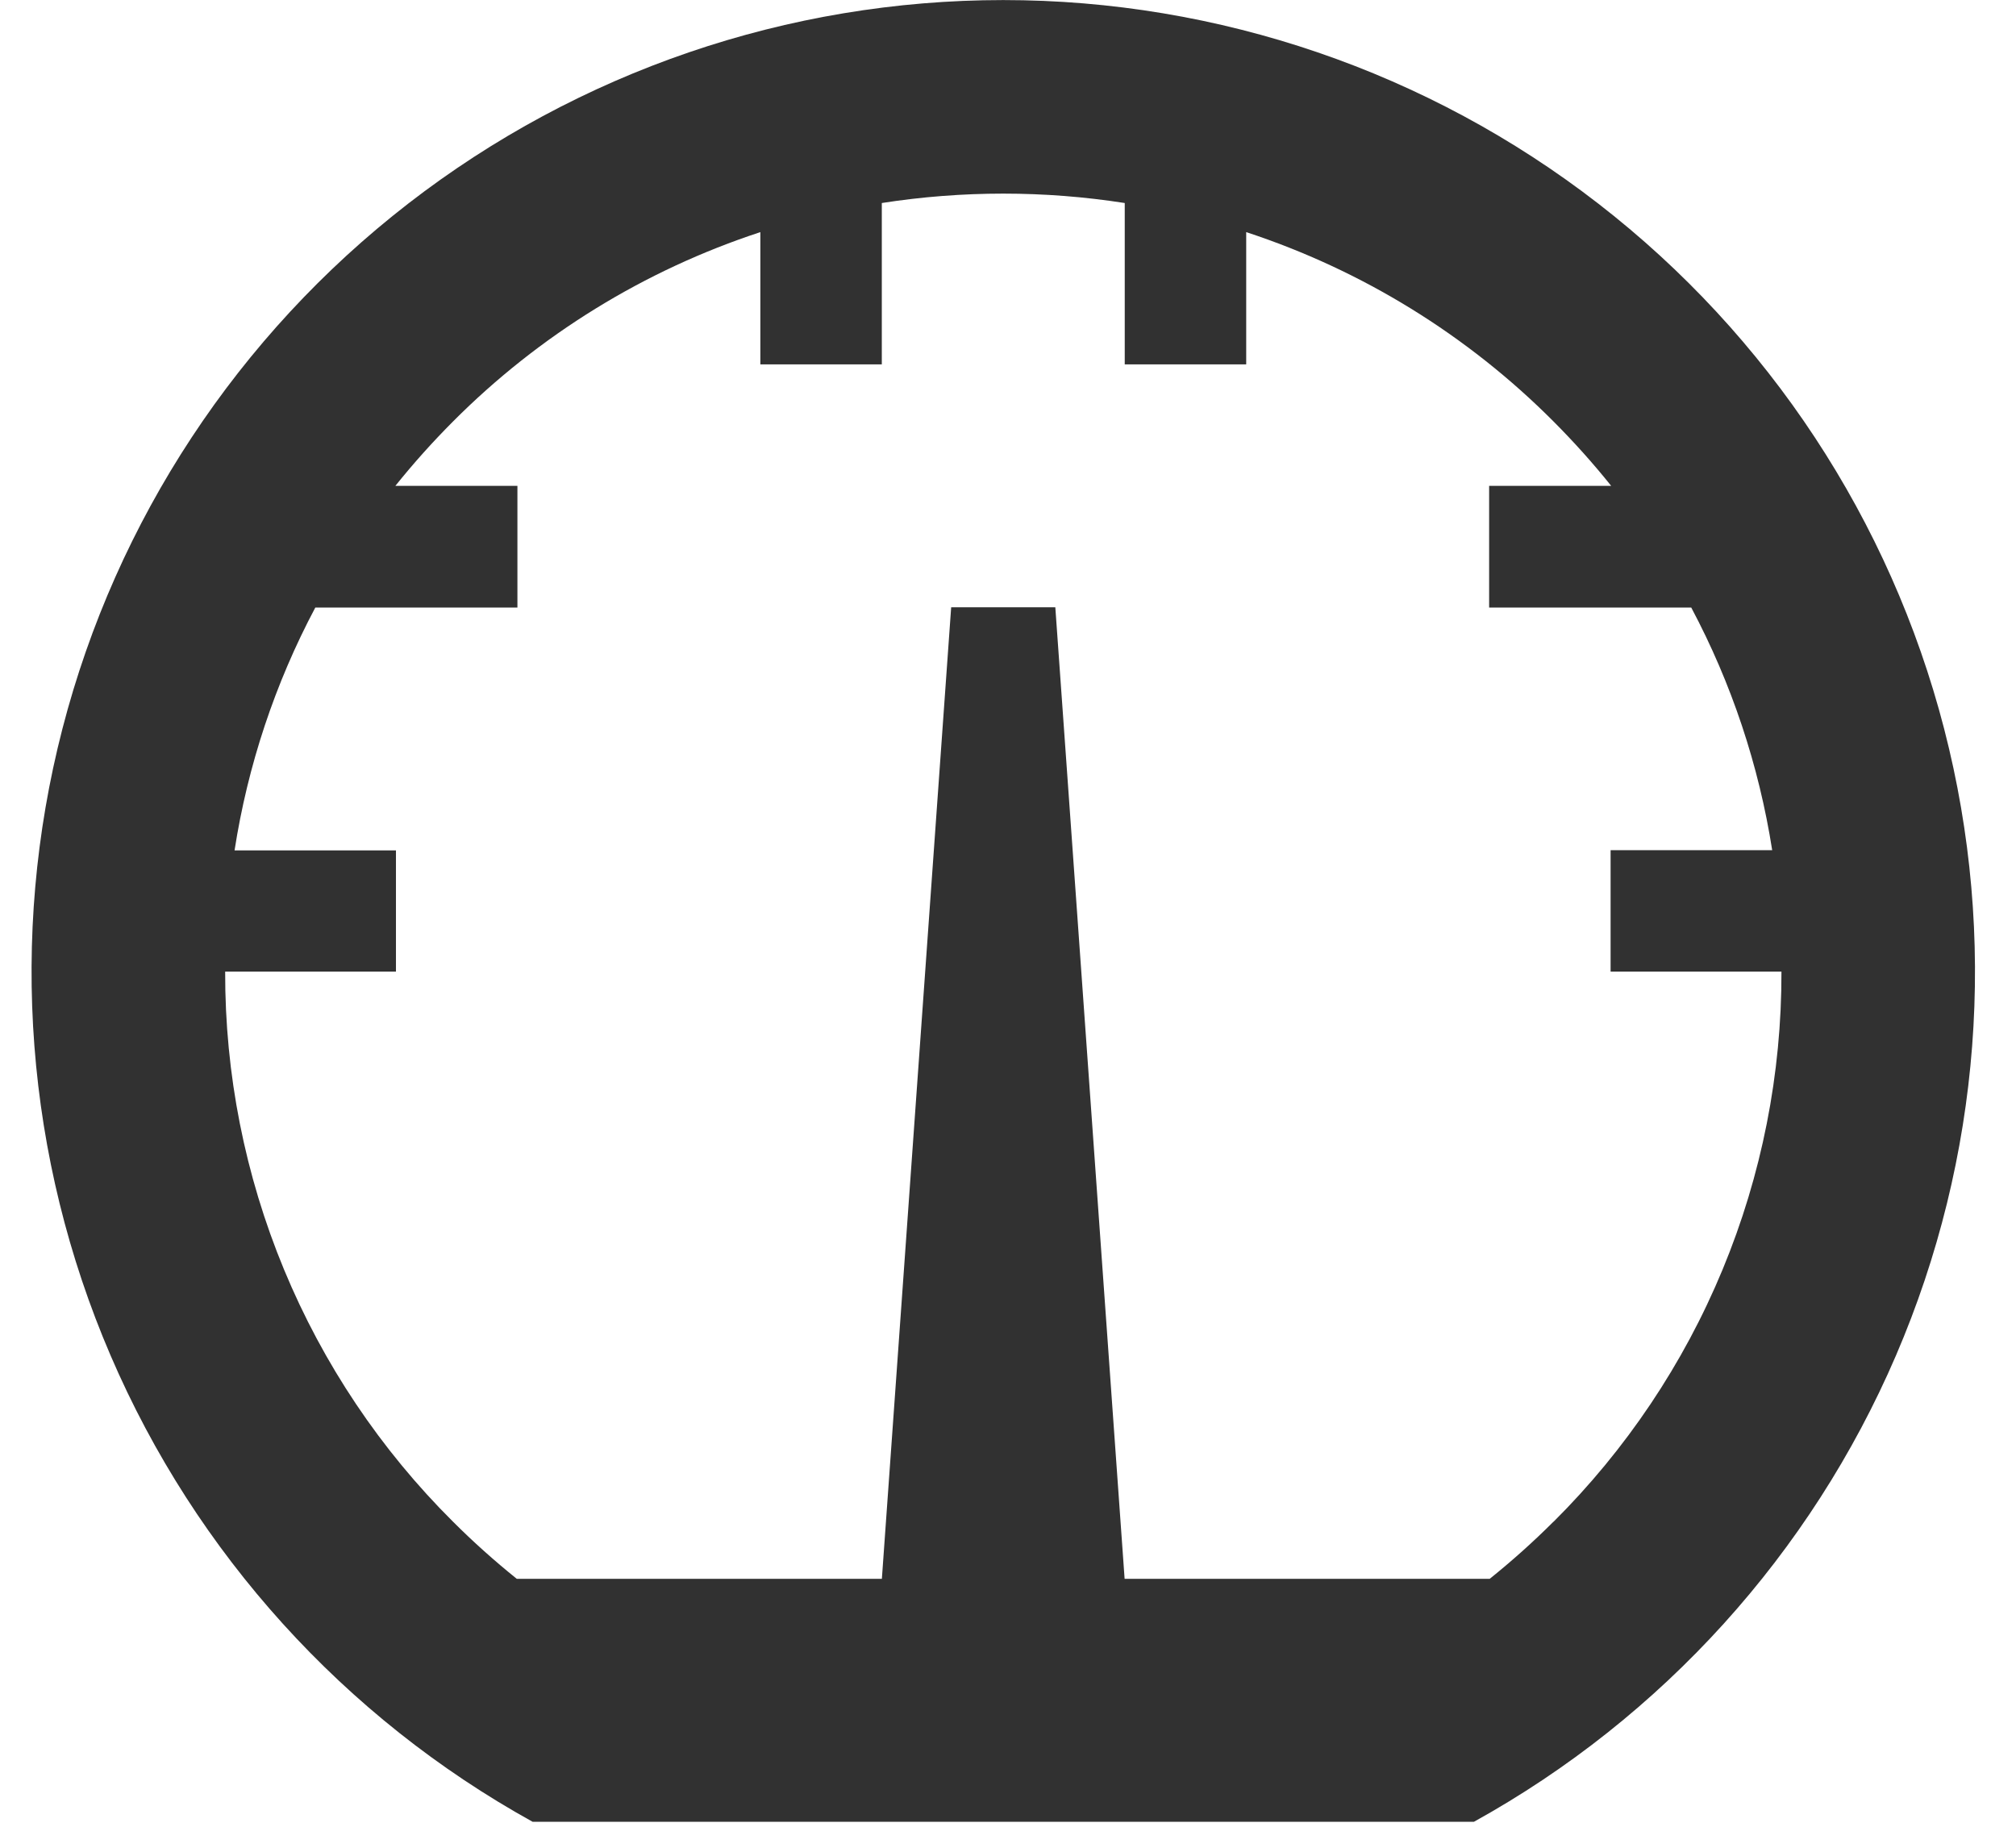 <svg width="32" height="29" viewBox="0 0 32 29" fill="none" xmlns="http://www.w3.org/2000/svg">
<path d="M15.925 0.001C19.344 0.001 22.666 1.138 25.369 3.232C28.073 5.326 30.003 8.258 30.859 11.569C31.714 14.879 31.445 18.38 30.094 21.521C28.743 24.662 26.387 27.266 23.396 28.922H8.454C5.463 27.266 3.107 24.662 1.756 21.521C0.405 18.38 0.136 14.879 0.991 11.569C1.846 8.258 3.777 5.326 6.48 3.232C9.184 1.138 12.506 0.001 15.925 0.001V0.001ZM24.659 24.159C25.809 23.015 26.722 21.654 27.343 20.154C27.964 18.655 28.281 17.048 28.277 15.425H25.565V13.497H28.13C27.919 12.15 27.485 10.848 26.845 9.645H23.637V7.713H25.574C25.288 7.356 24.982 7.015 24.659 6.691C23.292 5.319 21.621 4.289 19.781 3.685V5.785H17.853V3.223C16.575 3.024 15.275 3.024 13.997 3.223V5.785H12.069V3.685C10.229 4.289 8.558 5.319 7.191 6.691C6.868 7.015 6.562 7.356 6.276 7.713H8.213V9.645H5.005C4.365 10.85 3.932 12.153 3.723 13.501H6.285V15.425H3.574C3.57 17.048 3.887 18.655 4.508 20.154C5.129 21.654 6.041 23.015 7.192 24.159C7.512 24.479 7.85 24.781 8.203 25.065H13.998L15.098 9.641H16.751L17.851 25.065H23.646C23.999 24.781 24.337 24.479 24.657 24.159H24.659Z" fill="#313131"/>
</svg>
